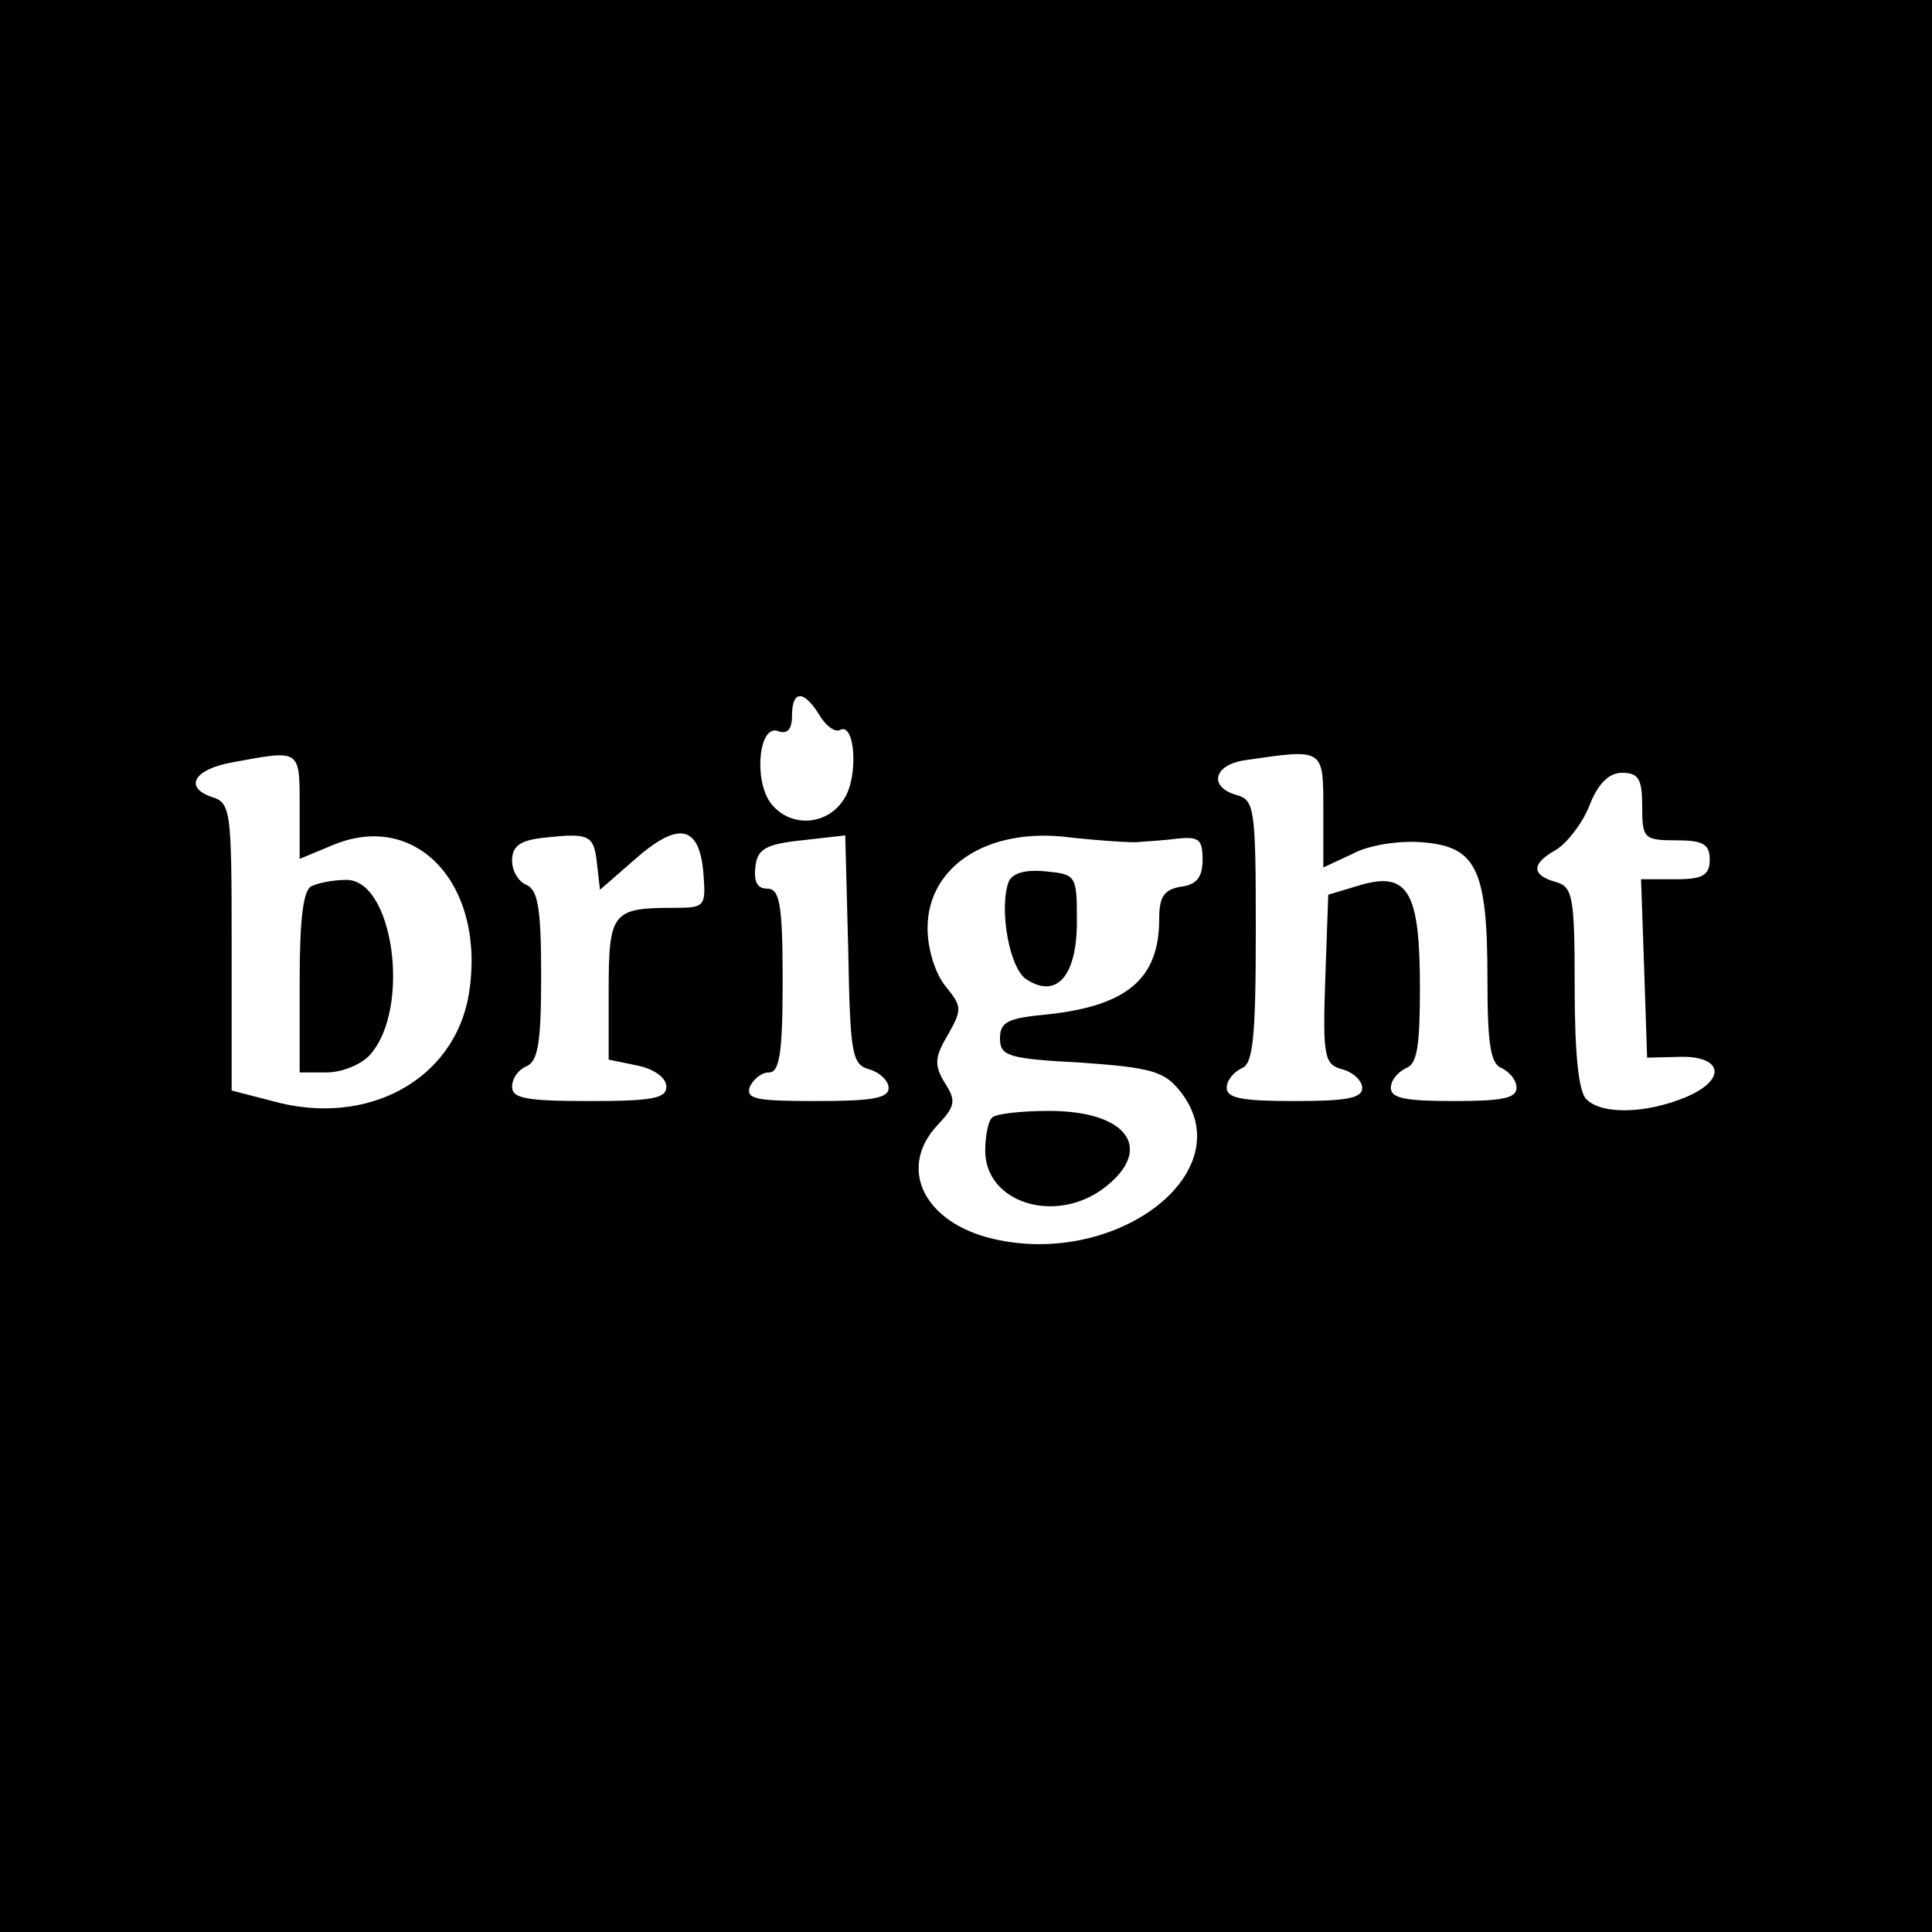 <?xml version="1.0" encoding="UTF-8"?>
<svg xmlns="http://www.w3.org/2000/svg" xmlns:xlink="http://www.w3.org/1999/xlink" width="20px" height="20px" viewBox="0 0 20 20" version="1.1">
<g id="surface1">
<path style=" stroke:none;fill-rule:nonzero;fill:rgb(0%,0%,0%);fill-opacity:1;" d="M 0 10 L 0 20 L 20 20 L 20 0 L 0 0 Z M 8.48 7.398 C 8.551 7.52 8.641 7.578 8.691 7.559 C 8.852 7.461 8.891 8.039 8.738 8.27 C 8.559 8.559 8.16 8.57 7.969 8.301 C 7.801 8.051 7.859 7.488 8.059 7.57 C 8.148 7.602 8.199 7.551 8.199 7.41 C 8.199 7.141 8.32 7.141 8.48 7.398 Z M 3.102 8.34 L 3.102 8.891 L 3.441 8.75 C 4.32 8.379 5.039 9.172 4.852 10.301 C 4.699 11.18 3.801 11.672 2.82 11.398 L 2.398 11.289 L 2.398 9.801 C 2.398 8.391 2.391 8.309 2.191 8.25 C 1.898 8.148 2.012 7.961 2.41 7.891 C 3.109 7.762 3.102 7.75 3.102 8.34 Z M 13.699 8.391 L 13.699 8.98 L 14 8.84 C 14.16 8.75 14.48 8.699 14.719 8.719 C 15.281 8.762 15.398 8.988 15.398 10.129 C 15.398 10.82 15.43 11.02 15.551 11.059 C 15.629 11.102 15.699 11.18 15.699 11.262 C 15.699 11.371 15.539 11.398 15.051 11.398 C 14.559 11.398 14.398 11.371 14.398 11.262 C 14.398 11.18 14.469 11.102 14.551 11.059 C 14.672 11.02 14.699 10.828 14.699 10.219 C 14.699 9.238 14.578 9.02 14.09 9.16 L 13.75 9.262 L 13.719 10.141 C 13.691 10.949 13.711 11.02 13.898 11.07 C 14.012 11.102 14.102 11.191 14.102 11.262 C 14.102 11.371 13.93 11.398 13.398 11.398 C 12.871 11.398 12.699 11.371 12.699 11.262 C 12.699 11.18 12.77 11.102 12.852 11.059 C 12.969 11.02 13 10.762 13 9.641 C 13 8.371 12.988 8.281 12.801 8.23 C 12.512 8.148 12.559 7.922 12.879 7.871 C 13.711 7.75 13.699 7.738 13.699 8.391 Z M 17 8.352 C 17 8.68 17.02 8.699 17.352 8.699 C 17.629 8.699 17.699 8.738 17.699 8.898 C 17.699 9.059 17.629 9.102 17.352 9.102 L 16.988 9.102 L 17.02 10.02 L 17.051 10.949 L 17.371 10.941 C 17.828 10.922 17.891 11.172 17.449 11.359 C 17.031 11.531 16.578 11.539 16.422 11.379 C 16.34 11.301 16.301 10.898 16.301 10.219 C 16.301 9.27 16.281 9.18 16.102 9.129 C 15.852 9.059 15.852 8.941 16.102 8.801 C 16.211 8.738 16.371 8.539 16.449 8.352 C 16.539 8.109 16.66 8 16.789 8 C 16.961 8 17 8.059 17 8.352 Z M 6.18 8.941 L 6.211 9.211 L 6.57 8.898 C 7.02 8.5 7.238 8.539 7.281 9.031 C 7.309 9.391 7.301 9.398 6.961 9.398 C 6.34 9.398 6.301 9.449 6.301 10.25 L 6.301 10.969 L 6.602 11.031 C 6.781 11.07 6.898 11.16 6.898 11.25 C 6.898 11.371 6.75 11.398 6.102 11.398 C 5.449 11.398 5.301 11.371 5.301 11.25 C 5.301 11.16 5.371 11.07 5.449 11.039 C 5.57 10.988 5.602 10.789 5.602 10.102 C 5.602 9.41 5.57 9.211 5.449 9.16 C 5.371 9.129 5.301 9.02 5.301 8.91 C 5.301 8.762 5.379 8.699 5.629 8.672 C 6.102 8.621 6.148 8.641 6.18 8.941 Z M 9 11.07 C 9.109 11.102 9.199 11.191 9.199 11.262 C 9.199 11.371 9.02 11.398 8.449 11.398 C 7.828 11.398 7.719 11.379 7.762 11.25 C 7.801 11.172 7.879 11.102 7.961 11.102 C 8.07 11.102 8.102 10.898 8.102 10.148 C 8.102 9.352 8.07 9.199 7.941 9.199 C 7.84 9.199 7.801 9.129 7.82 8.969 C 7.84 8.789 7.93 8.738 8.301 8.699 L 8.75 8.648 L 8.781 9.84 C 8.801 10.922 8.82 11.02 9 11.07 Z M 11.75 8.719 C 11.859 8.711 12.059 8.699 12.199 8.68 C 12.41 8.66 12.449 8.691 12.449 8.898 C 12.449 9.078 12.391 9.16 12.219 9.18 C 12.051 9.211 12 9.281 12 9.512 C 12 10.129 11.672 10.41 10.852 10.5 C 10.43 10.539 10.352 10.578 10.352 10.75 C 10.352 10.93 10.43 10.961 11.191 11 C 11.91 11.051 12.051 11.09 12.211 11.289 C 12.891 12.129 11.531 13.16 10.219 12.809 C 9.539 12.621 9.301 12.07 9.711 11.641 C 9.891 11.449 9.898 11.391 9.781 11.211 C 9.672 11.031 9.672 10.949 9.809 10.719 C 9.961 10.449 9.961 10.422 9.789 10.211 C 9.68 10.078 9.602 9.82 9.602 9.609 C 9.602 8.961 10.238 8.551 11.102 8.672 C 11.352 8.699 11.641 8.719 11.75 8.719 Z M 11.75 8.719 "/>
<path style=" stroke:none;fill-rule:nonzero;fill:rgb(0%,0%,0%);fill-opacity:1;" d="M 3.23 9.172 C 3.141 9.199 3.102 9.5 3.102 10.16 L 3.102 11.102 L 3.379 11.102 C 3.539 11.102 3.738 11.02 3.828 10.922 C 4.262 10.441 4.07 9.09 3.578 9.109 C 3.449 9.109 3.289 9.141 3.23 9.172 Z M 3.23 9.172 "/>
<path style=" stroke:none;fill-rule:nonzero;fill:rgb(0%,0%,0%);fill-opacity:1;" d="M 10.441 9.129 C 10.34 9.41 10.449 10.031 10.629 10.141 C 10.941 10.34 11.148 10.102 11.148 9.539 C 11.148 9.059 11.141 9.051 10.82 9.02 C 10.609 9 10.48 9.039 10.441 9.129 Z M 10.441 9.129 "/>
<path style=" stroke:none;fill-rule:nonzero;fill:rgb(0%,0%,0%);fill-opacity:1;" d="M 10.27 11.57 C 10.23 11.602 10.199 11.762 10.199 11.91 C 10.199 12.461 10.941 12.68 11.441 12.289 C 11.949 11.891 11.672 11.5 10.859 11.5 C 10.57 11.5 10.301 11.531 10.27 11.57 Z M 10.27 11.57 "/>
</g>
</svg>
